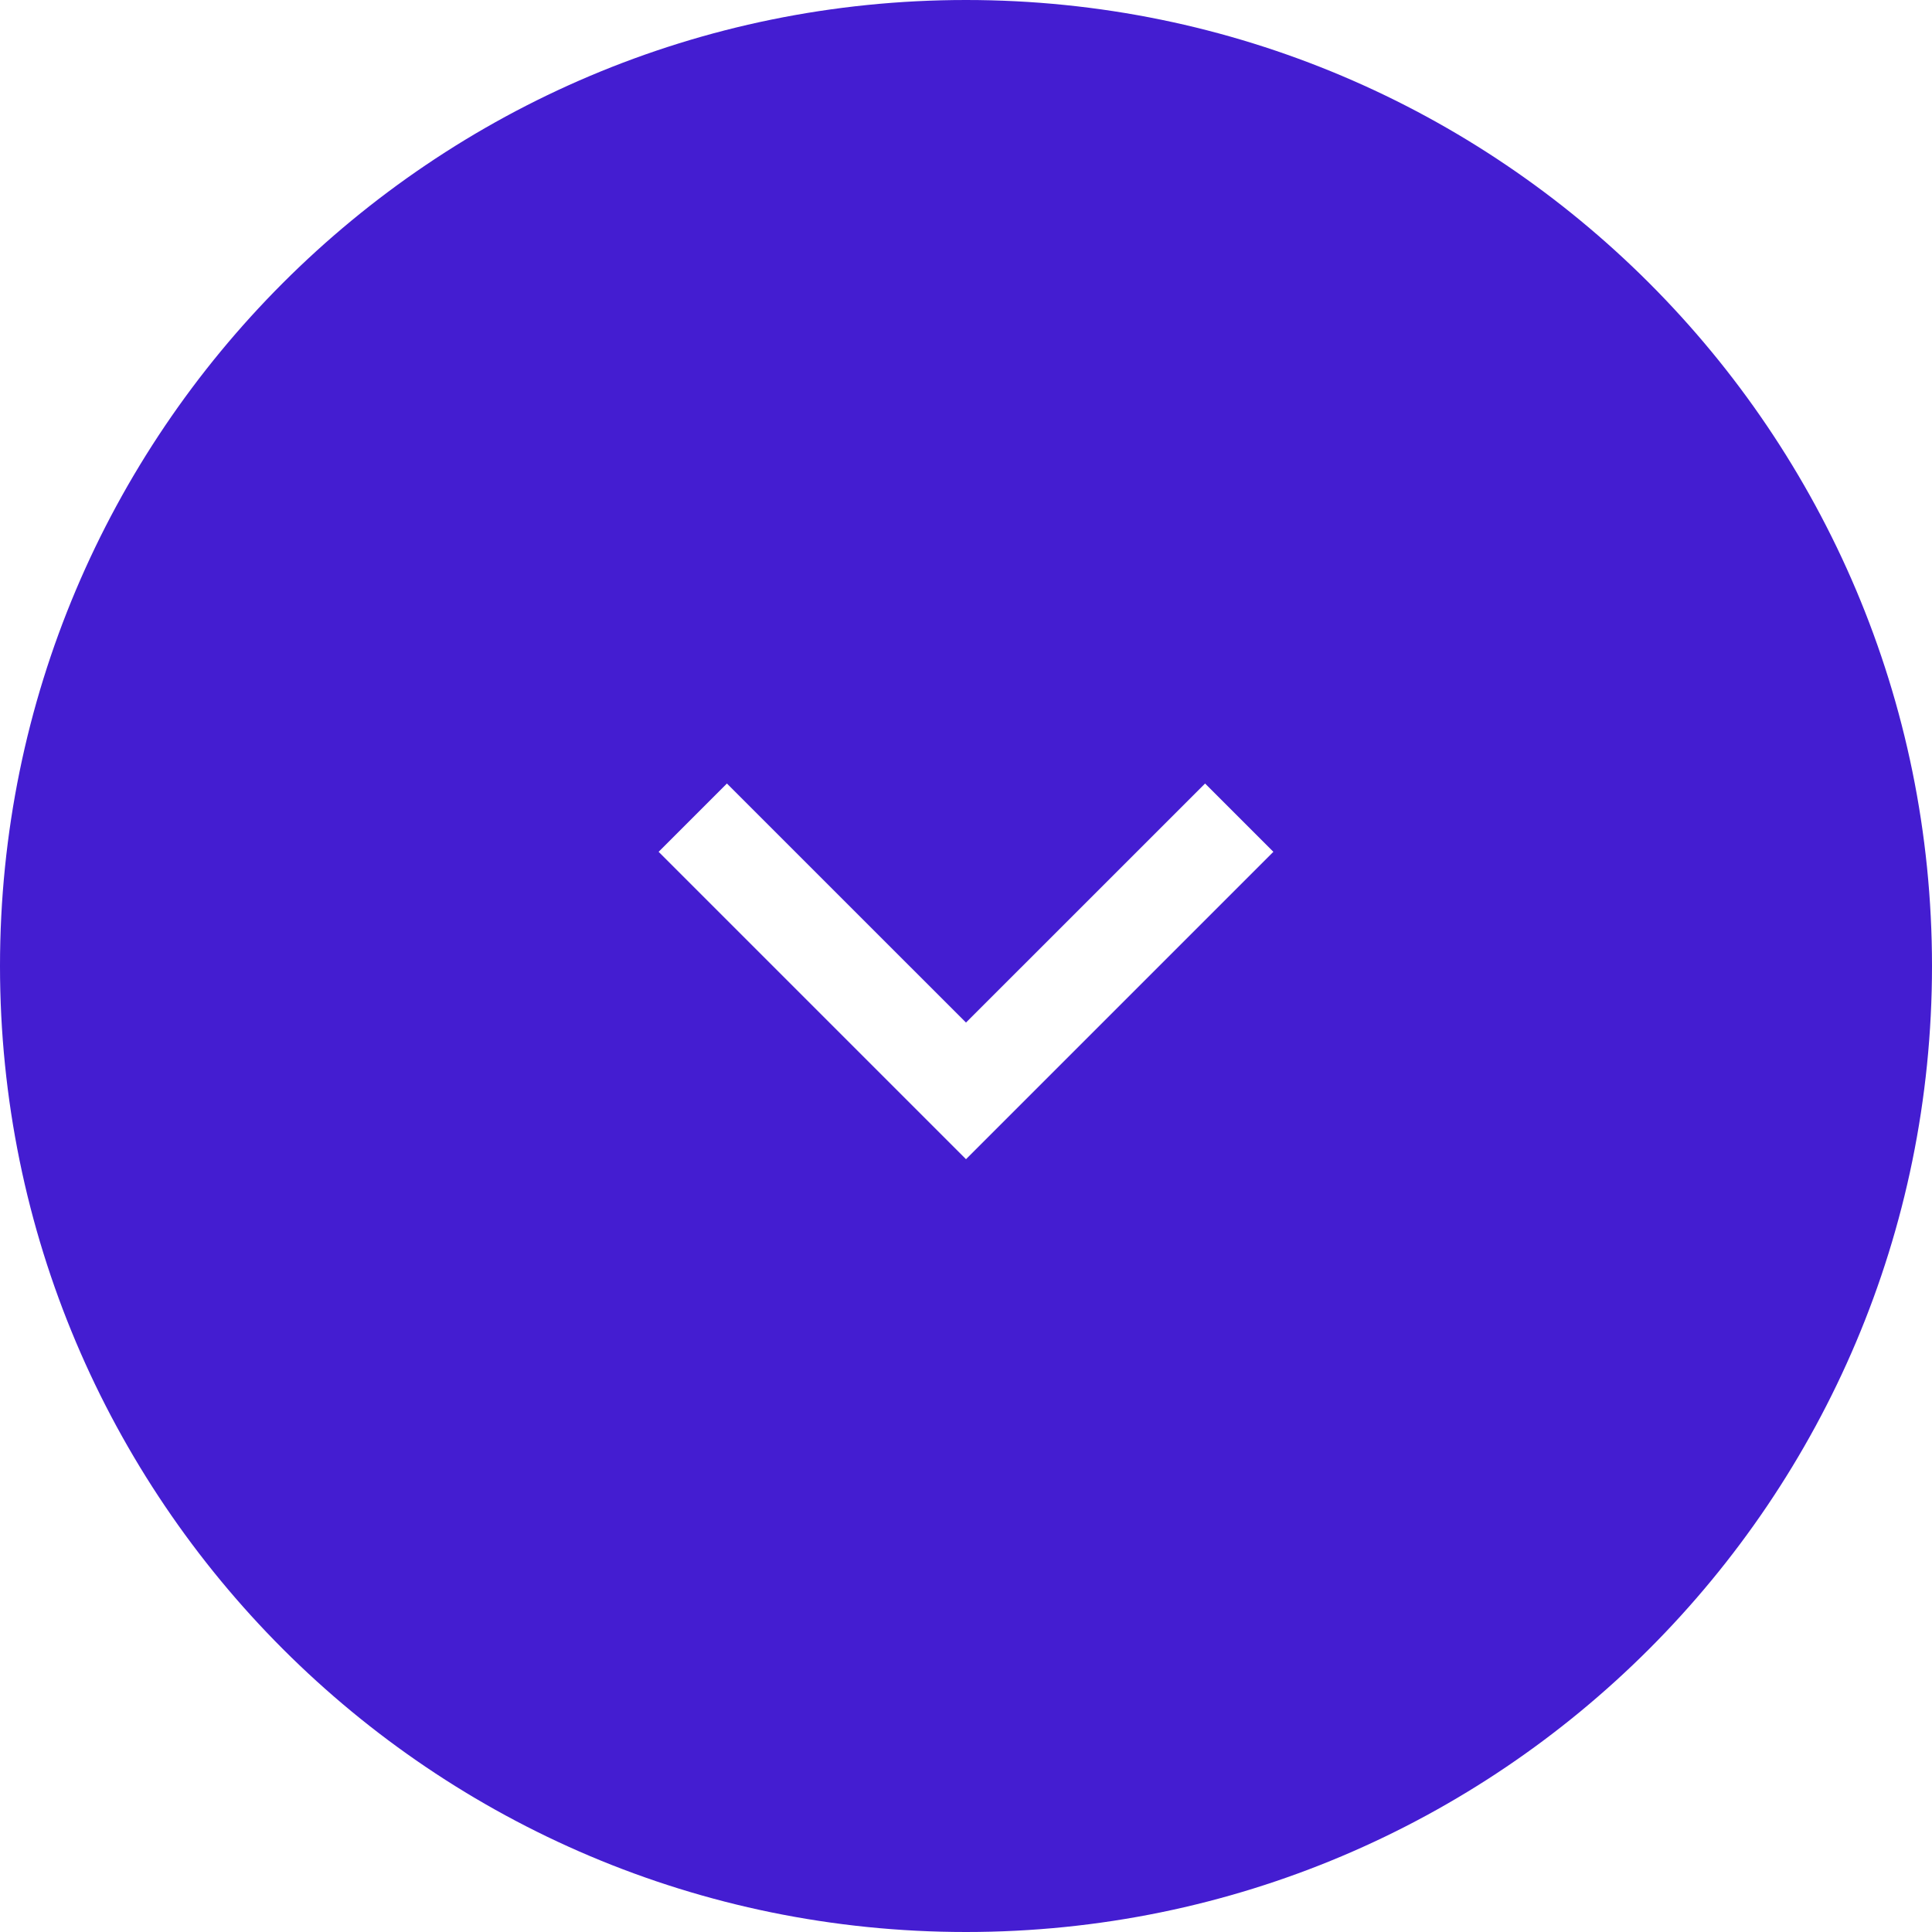 <svg width="100%" viewBox="0 0 40 40" fill="none" xmlns="http://www.w3.org/2000/svg">
<g filter="url(#filter0_i_46_6849)">
<path d="M0 20C0 8.954 8.954 0 20 0C31.046 0 40 8.954 40 20C40 31.046 31.046 40 20 40C8.954 40 0 31.046 0 20Z" fill="url(#paint0_linear_46_6849)"/>
<path d="M20 21.171L24.95 16.222L26.364 17.636L20 24L13.636 17.636L15.05 16.222L20 21.171Z" fill="white"/>
</g>
<defs>
<filter id="filter0_i_46_6849" x="0" y="0" width="40" height="40" filterUnits="userSpaceOnUse" color-interpolation-filters="sRGB">
<feFlood flood-opacity="0" result="BackgroundImageFix"/>
<feBlend mode="normal" in="SourceGraphic" in2="BackgroundImageFix" result="shape"/>
<feColorMatrix in="SourceAlpha" type="matrix" values="0 0 0 0 0 0 0 0 0 0 0 0 0 0 0 0 0 0 127 0" result="hardAlpha"/>
<feOffset/>
<feGaussianBlur stdDeviation="5.5"/>
<feComposite in2="hardAlpha" operator="arithmetic" k2="-1" k3="1"/>
<feColorMatrix type="matrix" values="0 0 0 0 0.652 0 0 0 0 0.579 0 0 0 0 1 0 0 0 1 0"/>
<feBlend mode="normal" in2="shape" result="effect1_innerShadow_46_6849"/>
</filter>
<linearGradient id="paint0_linear_46_6849" x1="0" y1="20" x2="40" y2="20" gradientUnits="userSpaceOnUse">
<stop stop-color="#441DD1"/>
<stop offset="1" stop-color="#441DD1"/>
</linearGradient>
</defs>
</svg>
